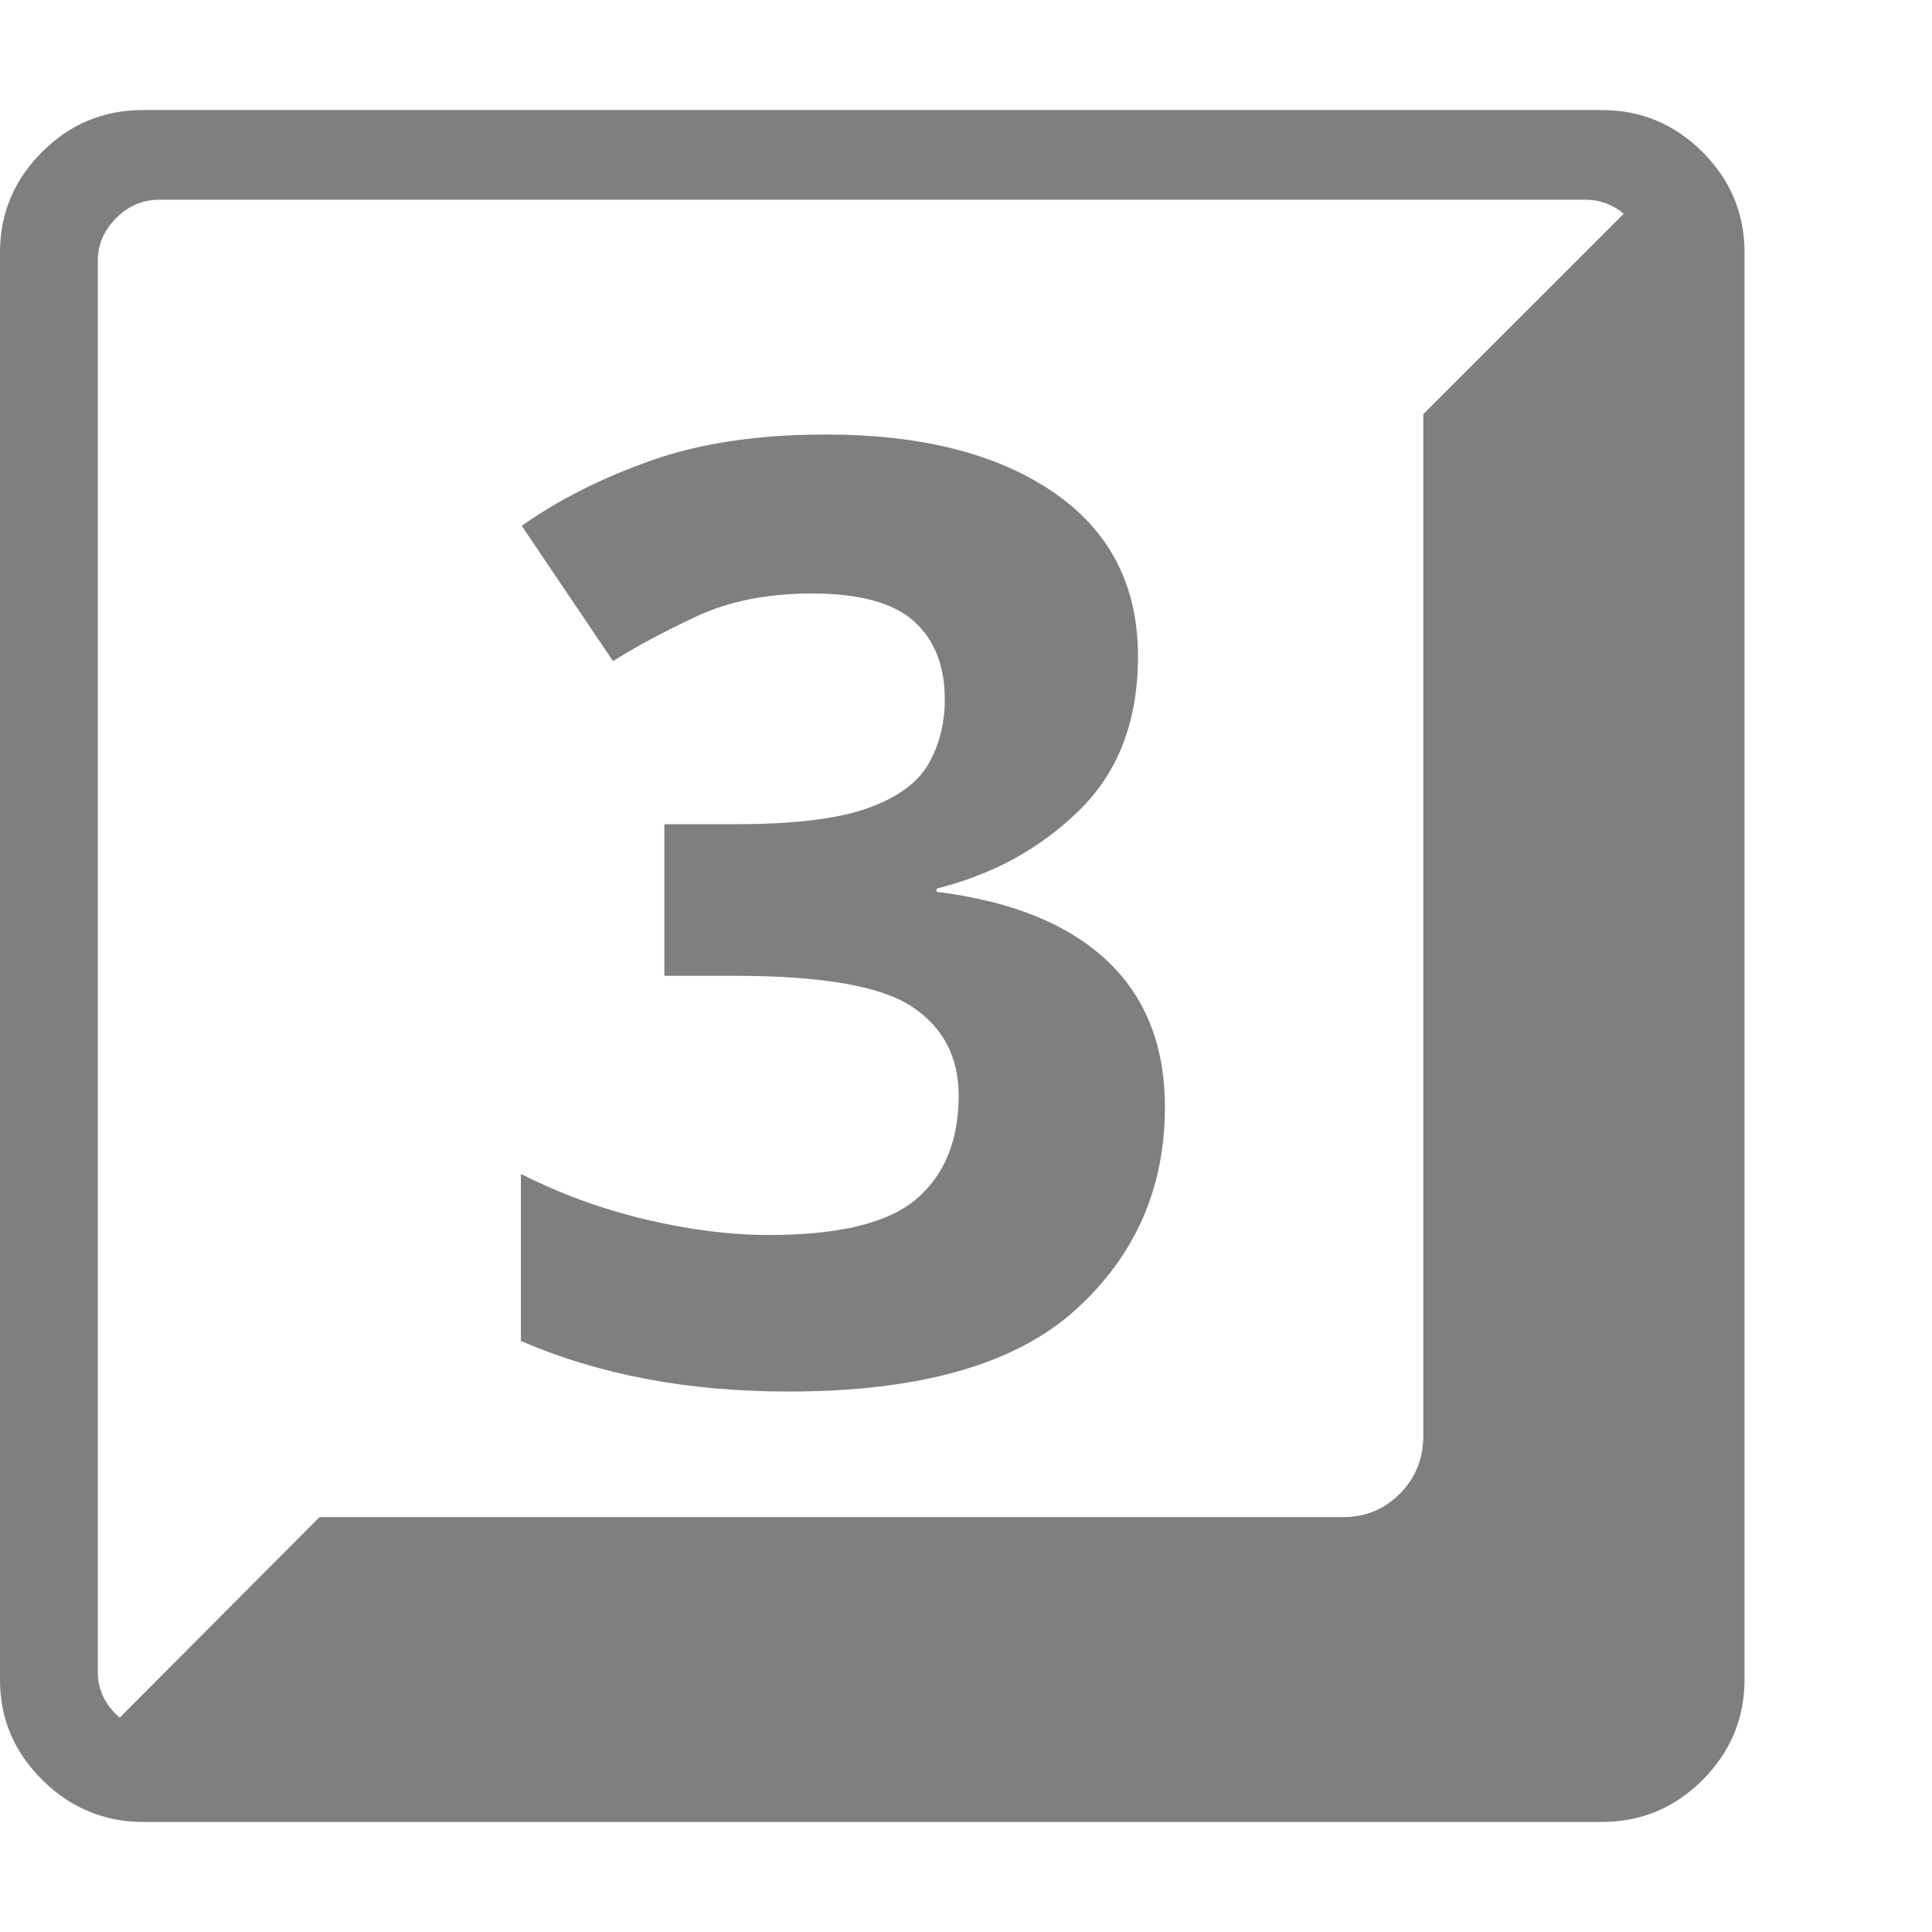 <svg version="1.1" xmlns="http://www.w3.org/2000/svg" style="fill:rgba(0,0,0,1.0)" width="256" height="256" viewBox="0 0 37.031 32.812"><path fill="rgb(127, 127, 127)" d="M2.75 32.812 C2 32.812 1.354 32.544 0.812 32.008 C0.271 31.471 0 30.833 0 30.094 L0 2.734 C0 1.984 0.268 1.341 0.805 0.805 C1.341 0.268 1.984 -0 2.734 -0 L30.703 -0 C31.453 -0 32.096 0.268 32.633 0.805 C33.169 1.341 33.438 1.984 33.438 2.734 L33.438 30.078 C33.438 30.828 33.169 31.471 32.633 32.008 C32.096 32.544 31.453 32.812 30.703 32.812 Z M3.062 31.094 L30.391 31.094 C30.703 31.094 30.977 30.977 31.211 30.742 C31.445 30.508 31.562 30.234 31.562 29.922 L31.562 2.891 C31.562 2.578 31.445 2.305 31.211 2.07 C30.977 1.836 30.703 1.719 30.391 1.719 L3.047 1.719 C2.734 1.719 2.461 1.836 2.227 2.07 C1.992 2.305 1.875 2.578 1.875 2.891 L1.875 29.938 C1.875 30.25 1.992 30.521 2.227 30.75 C2.461 30.979 2.74 31.094 3.062 31.094 Z M1.828 31.281 L6.125 26.969 L25.75 26.969 C26.177 26.969 26.539 26.818 26.836 26.516 C27.133 26.214 27.281 25.844 27.281 25.406 L27.281 5.828 L31.594 1.516 C31.76 1.724 31.857 1.948 31.883 2.188 C31.909 2.427 31.922 2.786 31.922 3.266 L31.922 29.547 C31.922 30.026 31.753 30.435 31.414 30.773 C31.076 31.112 30.672 31.281 30.203 31.281 Z M15.125 24.562 C17.625 24.562 19.451 24.044 20.602 23.008 C21.753 21.971 22.328 20.672 22.328 19.109 C22.328 17.932 21.956 16.995 21.211 16.297 C20.466 15.599 19.38 15.161 17.953 14.984 L17.953 14.922 C19.036 14.651 19.951 14.148 20.695 13.414 C21.44 12.68 21.812 11.698 21.812 10.469 C21.812 9.115 21.273 8.068 20.195 7.328 C19.117 6.589 17.661 6.219 15.828 6.219 C14.536 6.219 13.419 6.385 12.477 6.719 C11.534 7.052 10.708 7.469 10 7.969 L11.75 10.562 C12.177 10.292 12.706 10.008 13.336 9.711 C13.966 9.414 14.708 9.266 15.562 9.266 C16.469 9.266 17.12 9.443 17.516 9.797 C17.911 10.151 18.109 10.651 18.109 11.297 C18.109 11.755 18.005 12.167 17.797 12.531 C17.589 12.896 17.198 13.18 16.625 13.383 C16.052 13.586 15.214 13.688 14.109 13.688 L12.734 13.688 L12.734 16.594 L14.078 16.594 C15.755 16.594 16.891 16.792 17.484 17.188 C18.078 17.583 18.375 18.151 18.375 18.891 C18.375 19.745 18.107 20.404 17.57 20.867 C17.034 21.331 16.089 21.562 14.734 21.562 C14.005 21.562 13.221 21.464 12.383 21.266 C11.544 21.068 10.745 20.776 9.984 20.391 L9.984 23.594 C10.734 23.917 11.534 24.159 12.383 24.32 C13.232 24.482 14.146 24.562 15.125 24.562 Z M37.031 27.344" /></svg>